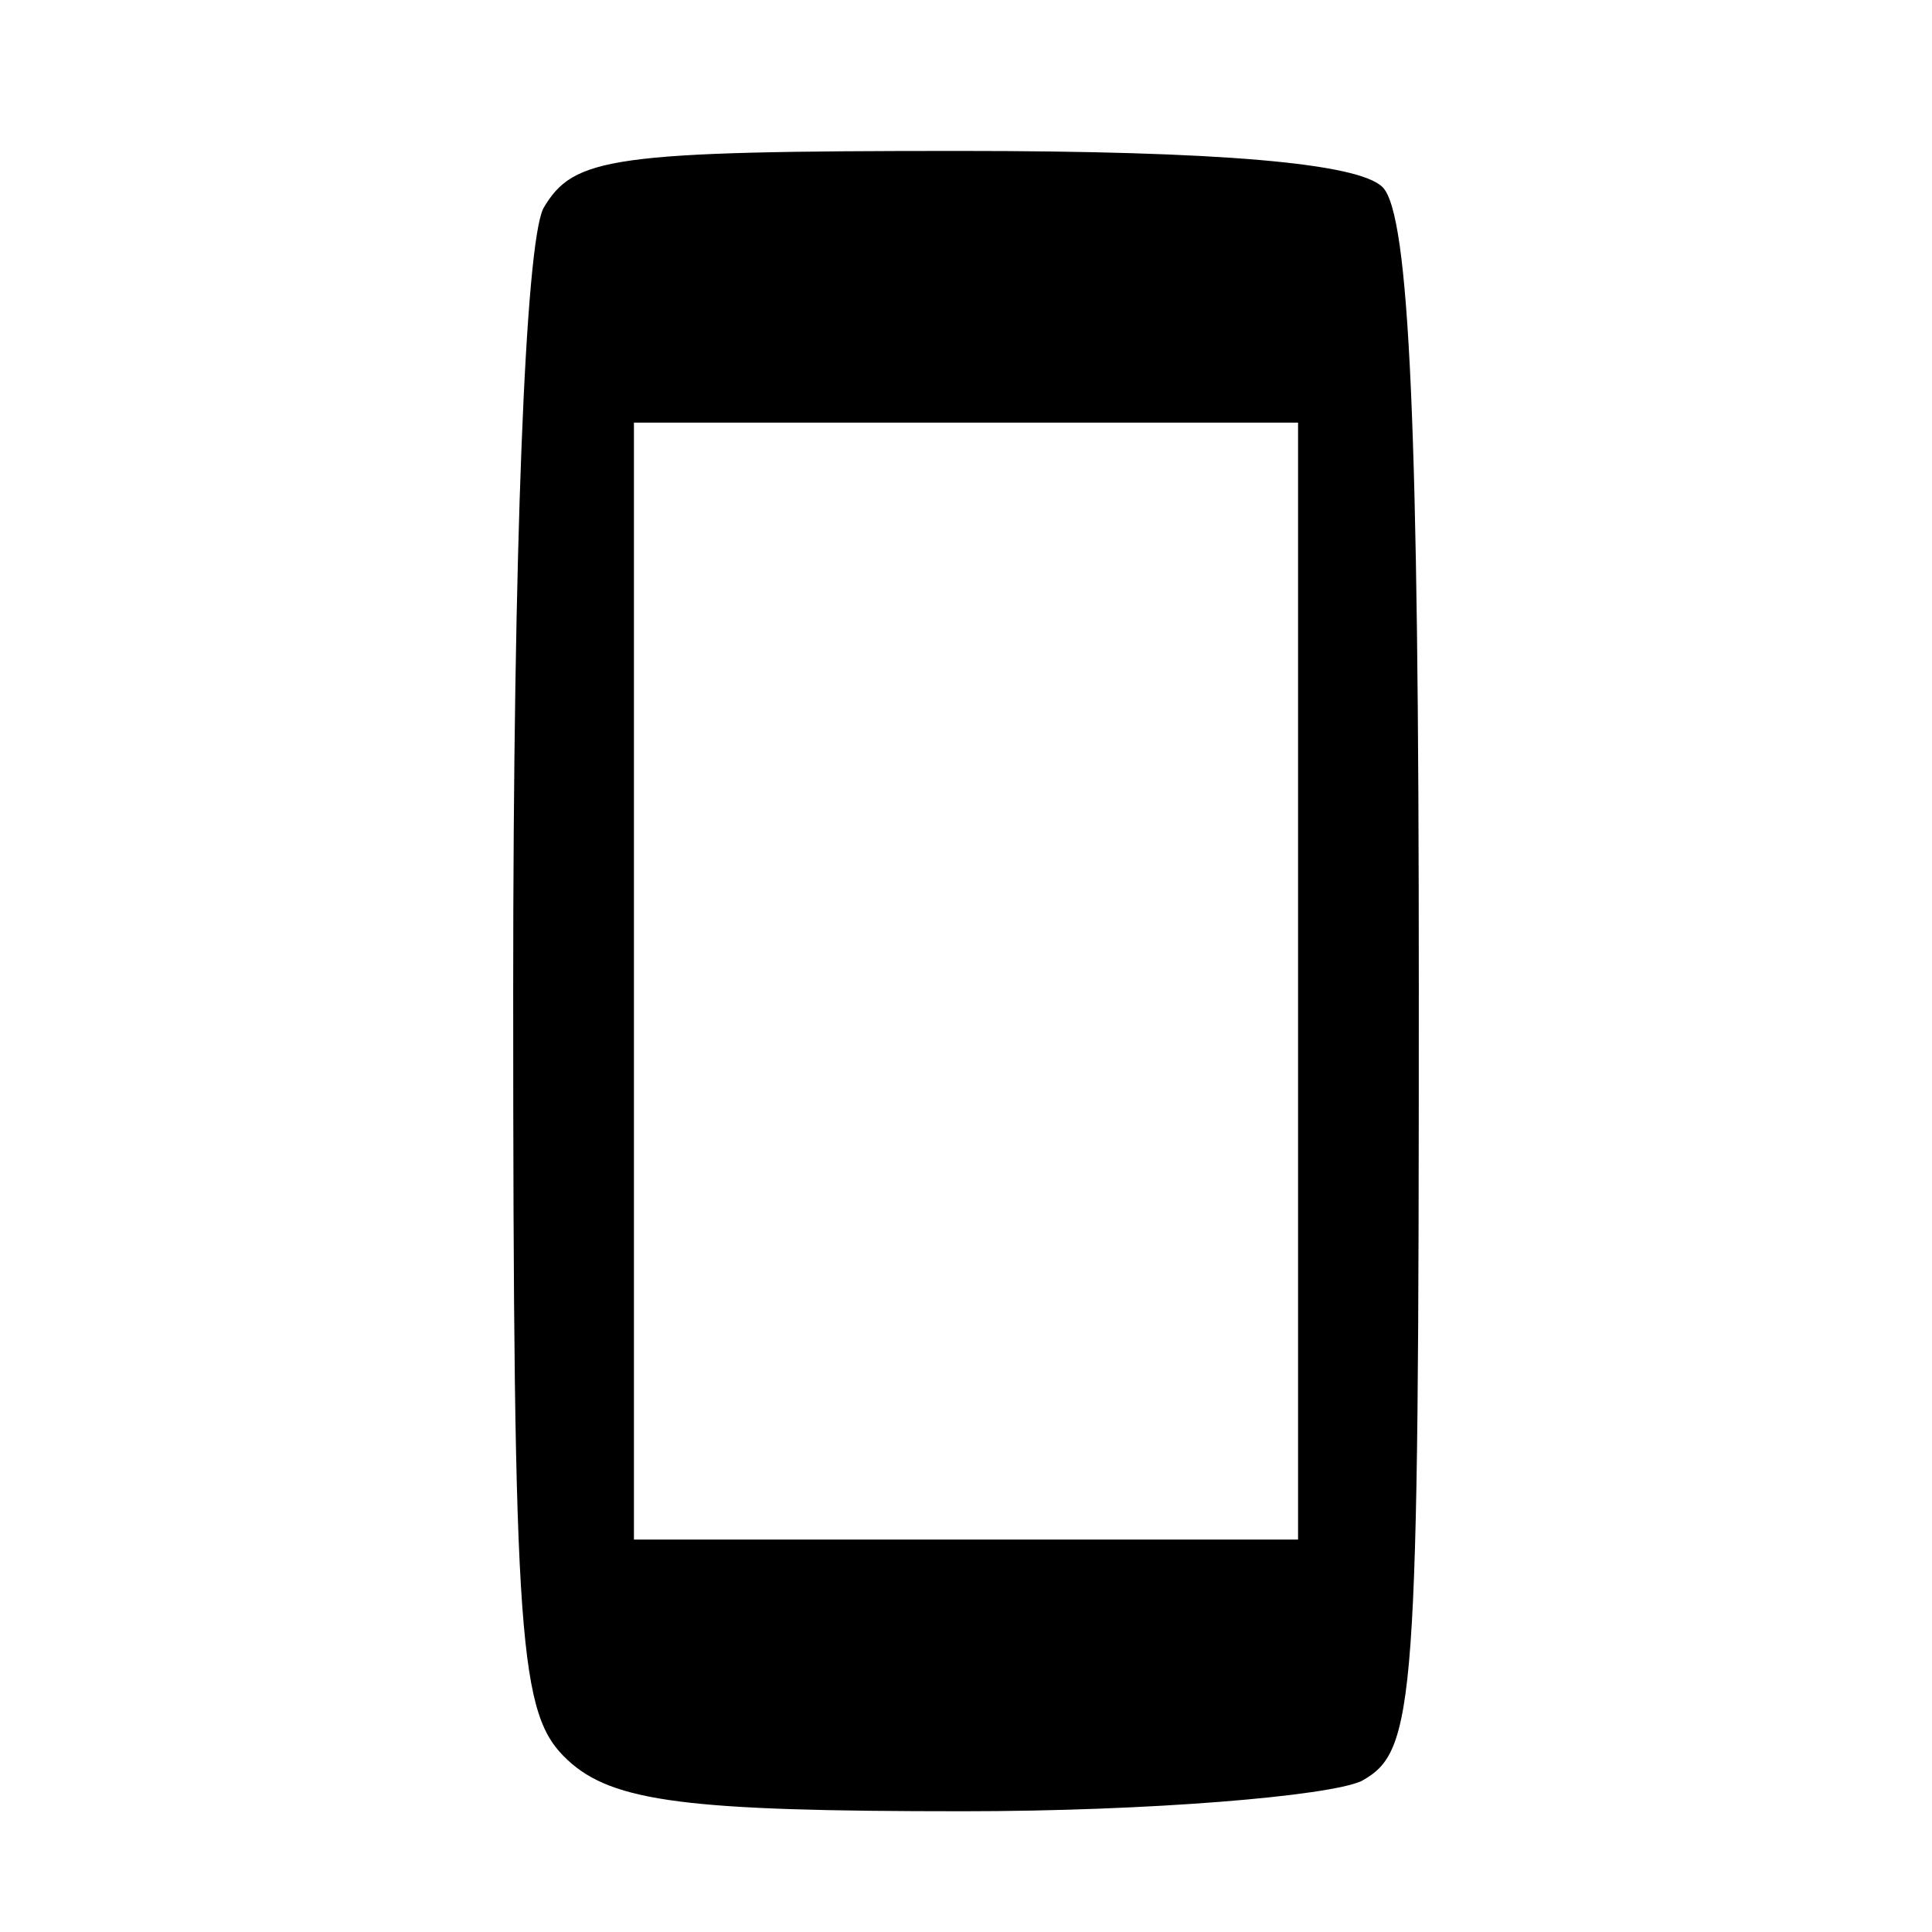<?xml version="1.0" standalone="no"?>
<!DOCTYPE svg PUBLIC "-//W3C//DTD SVG 20010904//EN"
 "http://www.w3.org/TR/2001/REC-SVG-20010904/DTD/svg10.dtd">
<svg version="1.0" xmlns="http://www.w3.org/2000/svg"
 width="64pt" height="64pt" viewBox="0 0 64 64"
 preserveAspectRatio="xMidYMid meet">
<g transform="translate(0,64) scale(0.1,-0.1)"
fill="#000000" stroke="none">
<path d="M180 571 c-6 -12 -10 -113 -10 -259 0 -219 2 -240 18 -255 15 -14 40
-17 131 -17 62 0 121 5 132 10 18 10 19 24 19 263 0 184 -3 256 -12 265 -8 8
-54 12 -140 12 -116 0 -128 -2 -138 -19z m250 -256 l0 -185 -110 0 -110 0 0
185 0 185 110 0 110 0 0 -185z"/>
</g>
</svg>
